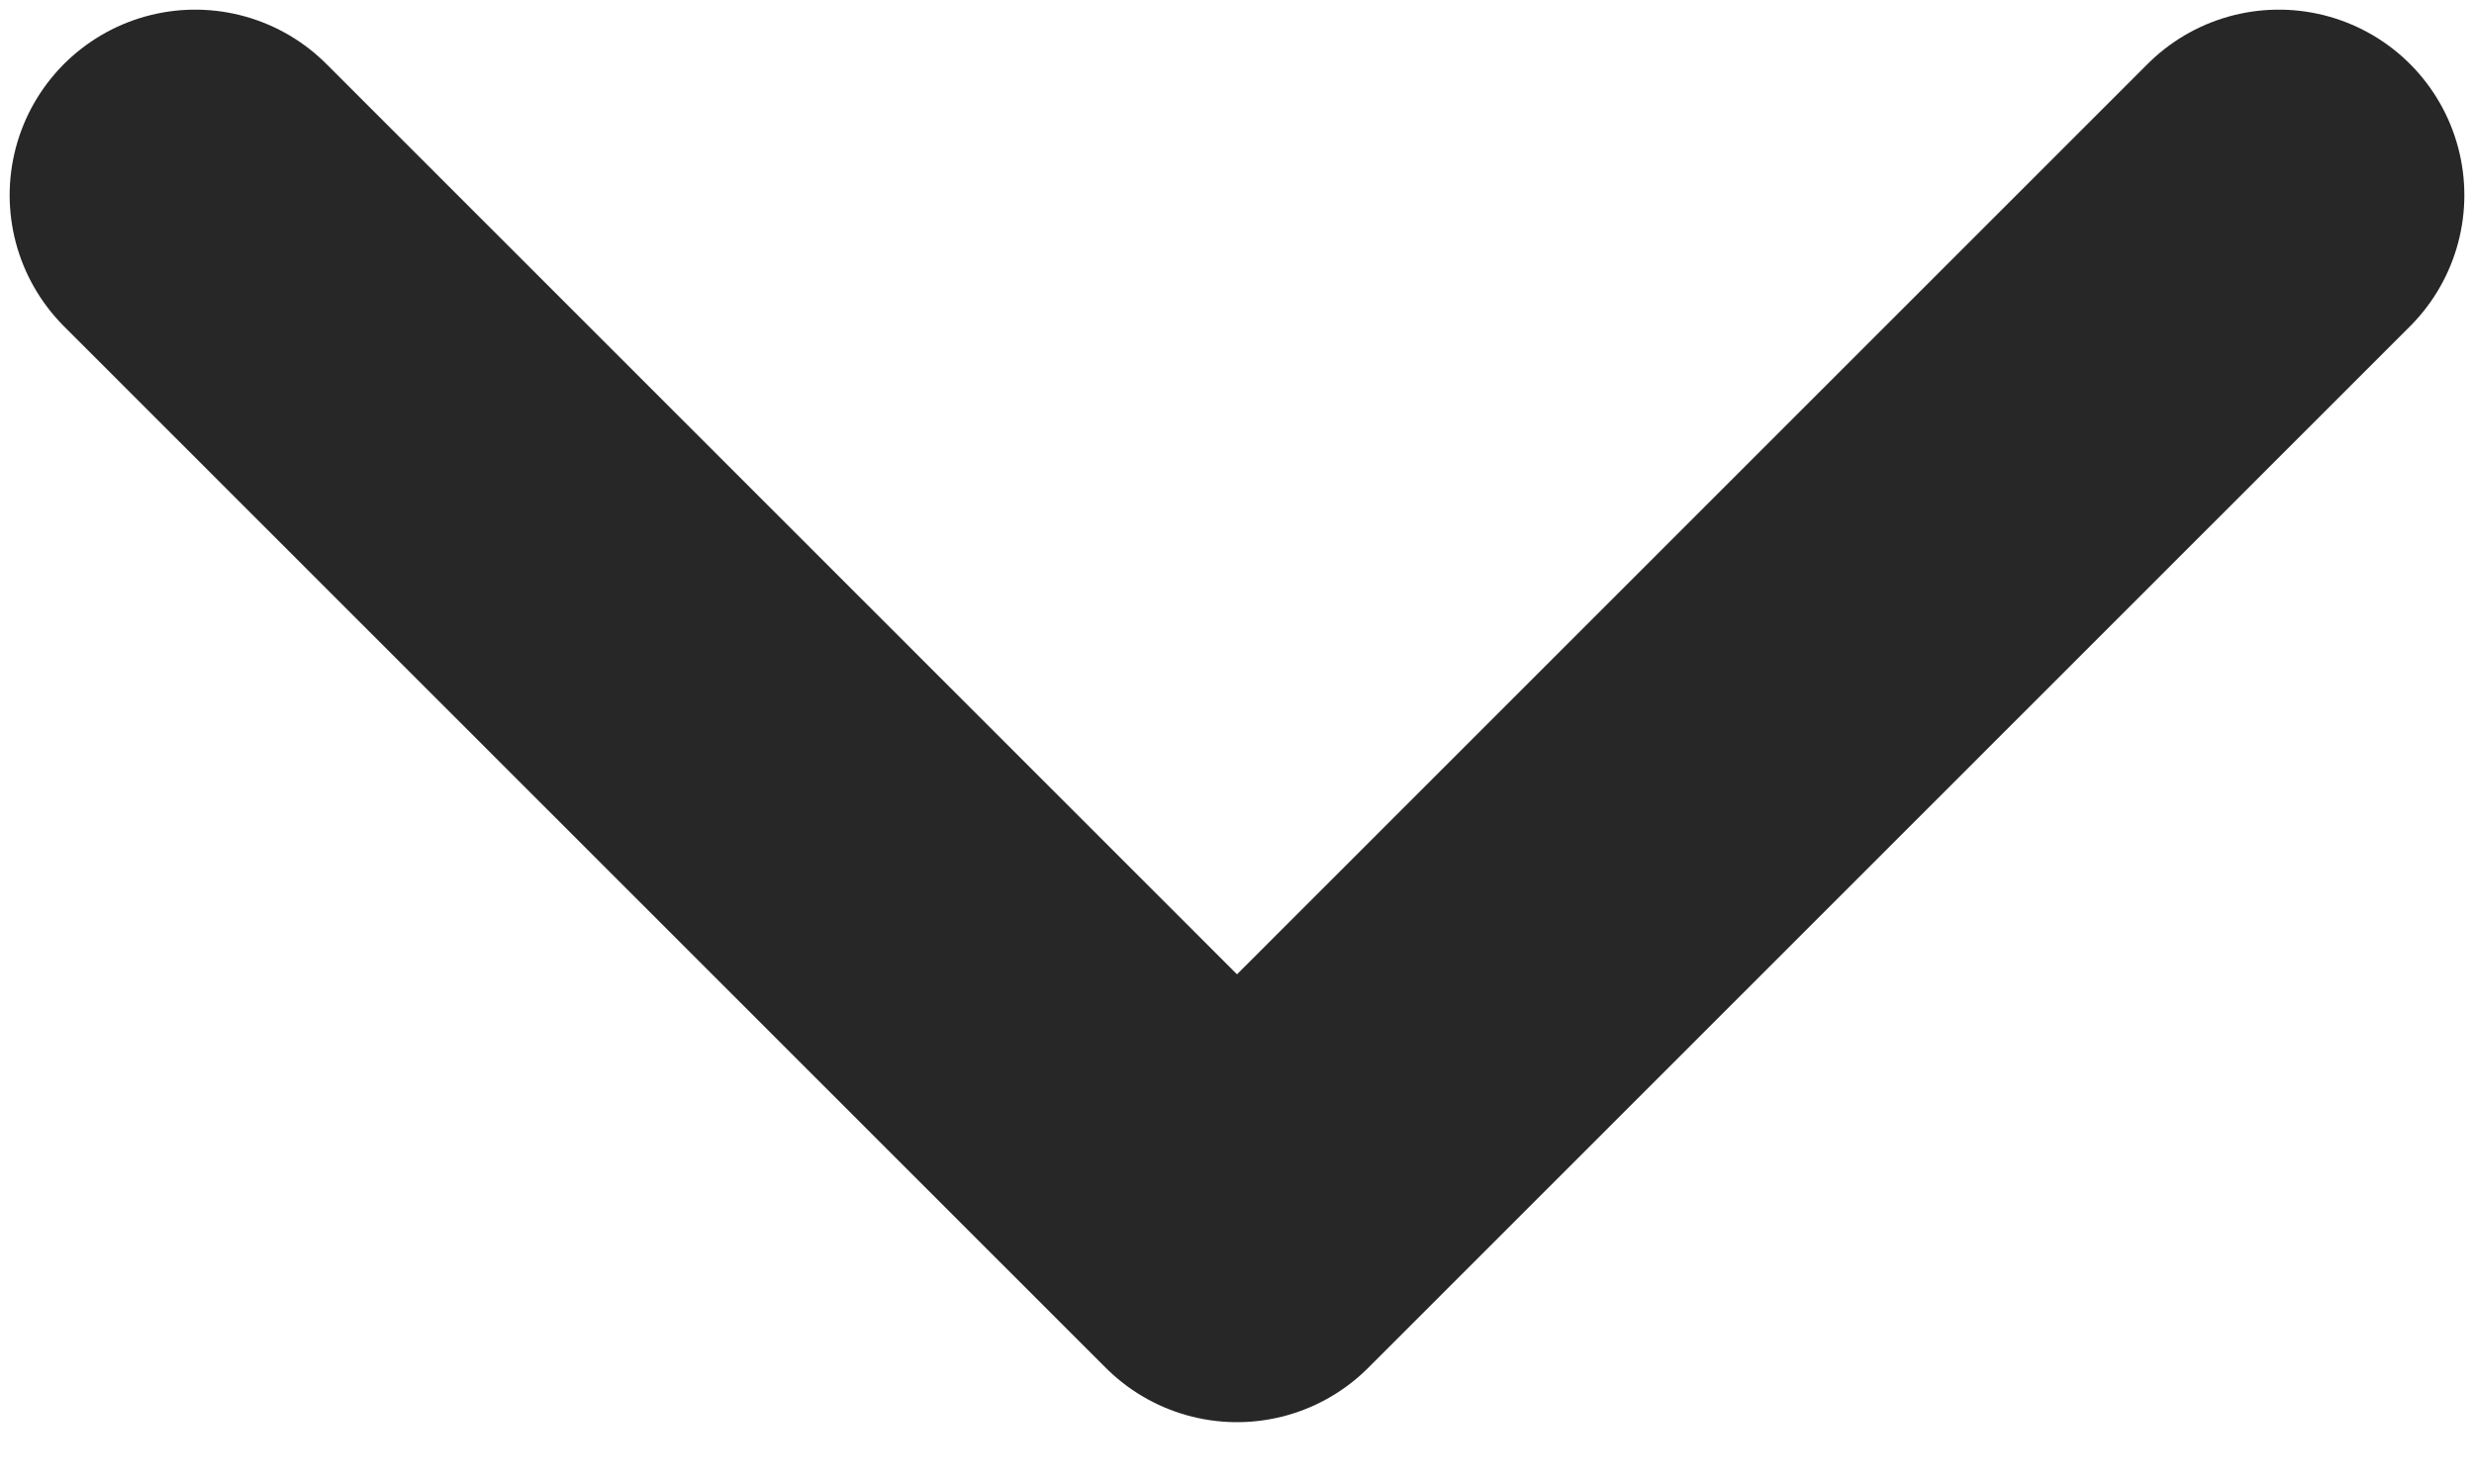 <svg width="10" height="6" viewBox="0 0 10 6" fill="none" xmlns="http://www.w3.org/2000/svg">
<path d="M9.211 0.789L5 5L0.789 0.789" stroke="#272727" stroke-width="1.5" stroke-linecap="round" stroke-linejoin="round"/>
</svg>

